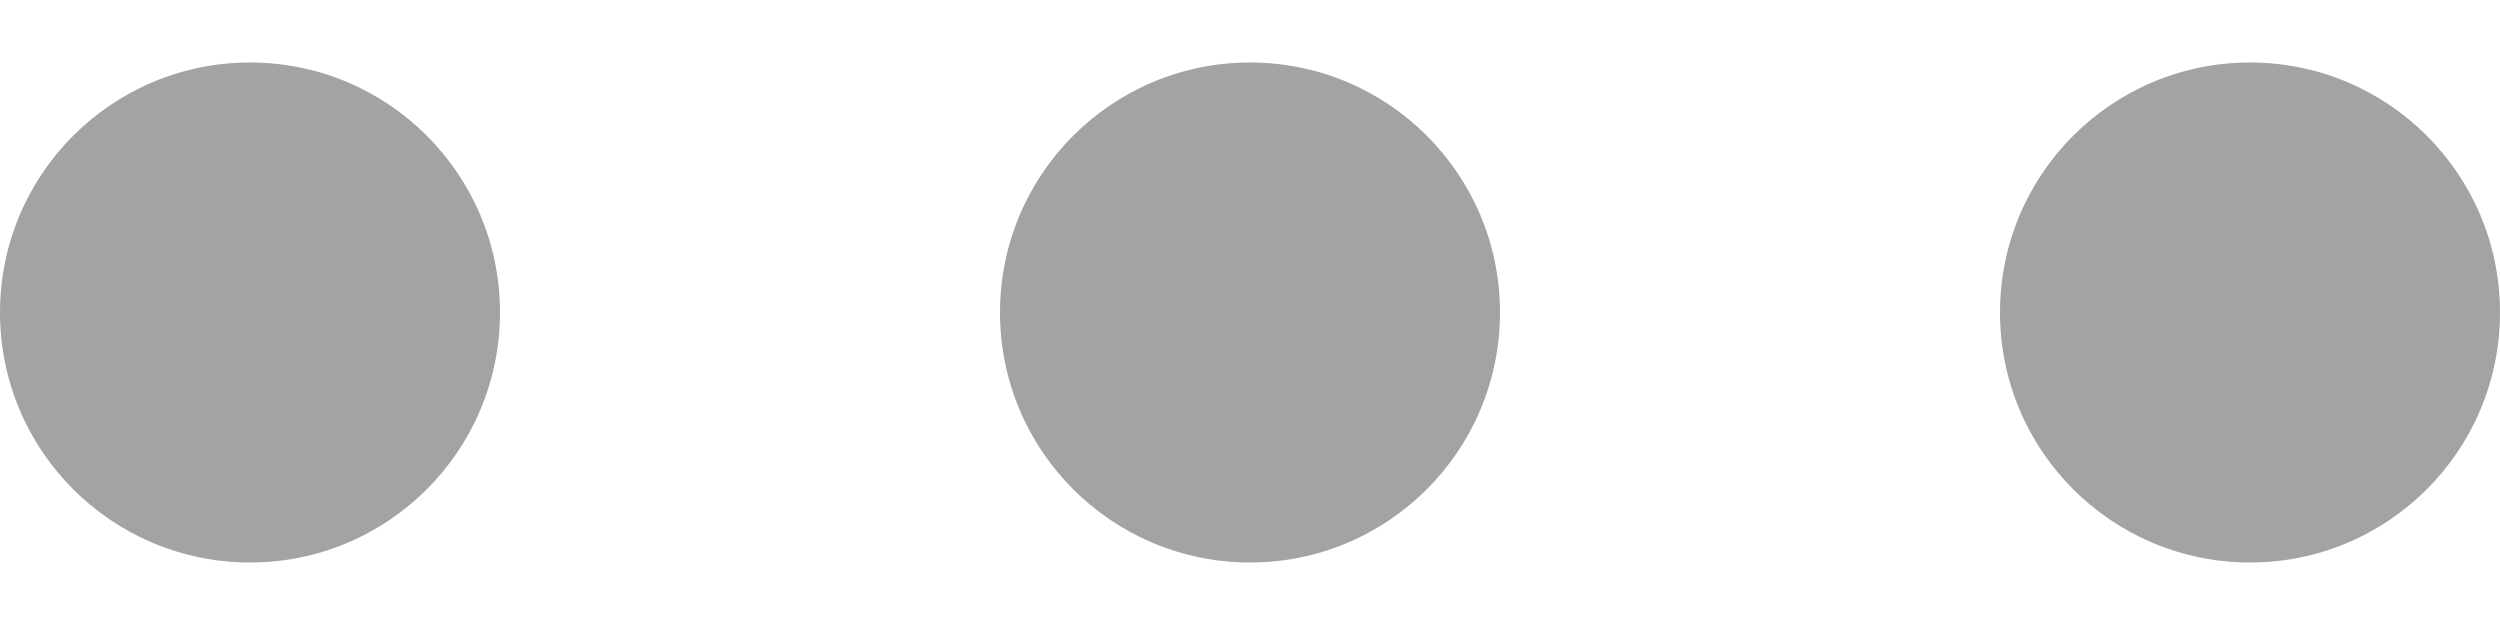 <svg width="20" height="5" viewBox="0 0 20 5" fill="none" xmlns="http://www.w3.org/2000/svg">
<path fill-rule="evenodd" clip-rule="evenodd" d="M4 2.5C4 3.605 3.105 4.5 2 4.5C0.895 4.5 0 3.605 0 2.5C0 1.395 0.895 0.5 2 0.5C3.105 0.5 4 1.395 4 2.5ZM12 2.5C12 3.605 11.105 4.5 10 4.5C8.895 4.5 8 3.605 8 2.5C8 1.395 8.895 0.5 10 0.5C11.105 0.5 12 1.395 12 2.5ZM18 4.5C19.105 4.5 20 3.605 20 2.5C20 1.395 19.105 0.5 18 0.5C16.895 0.5 16 1.395 16 2.5C16 3.605 16.895 4.5 18 4.5Z" fill="#A3A3A3"/>
</svg>
